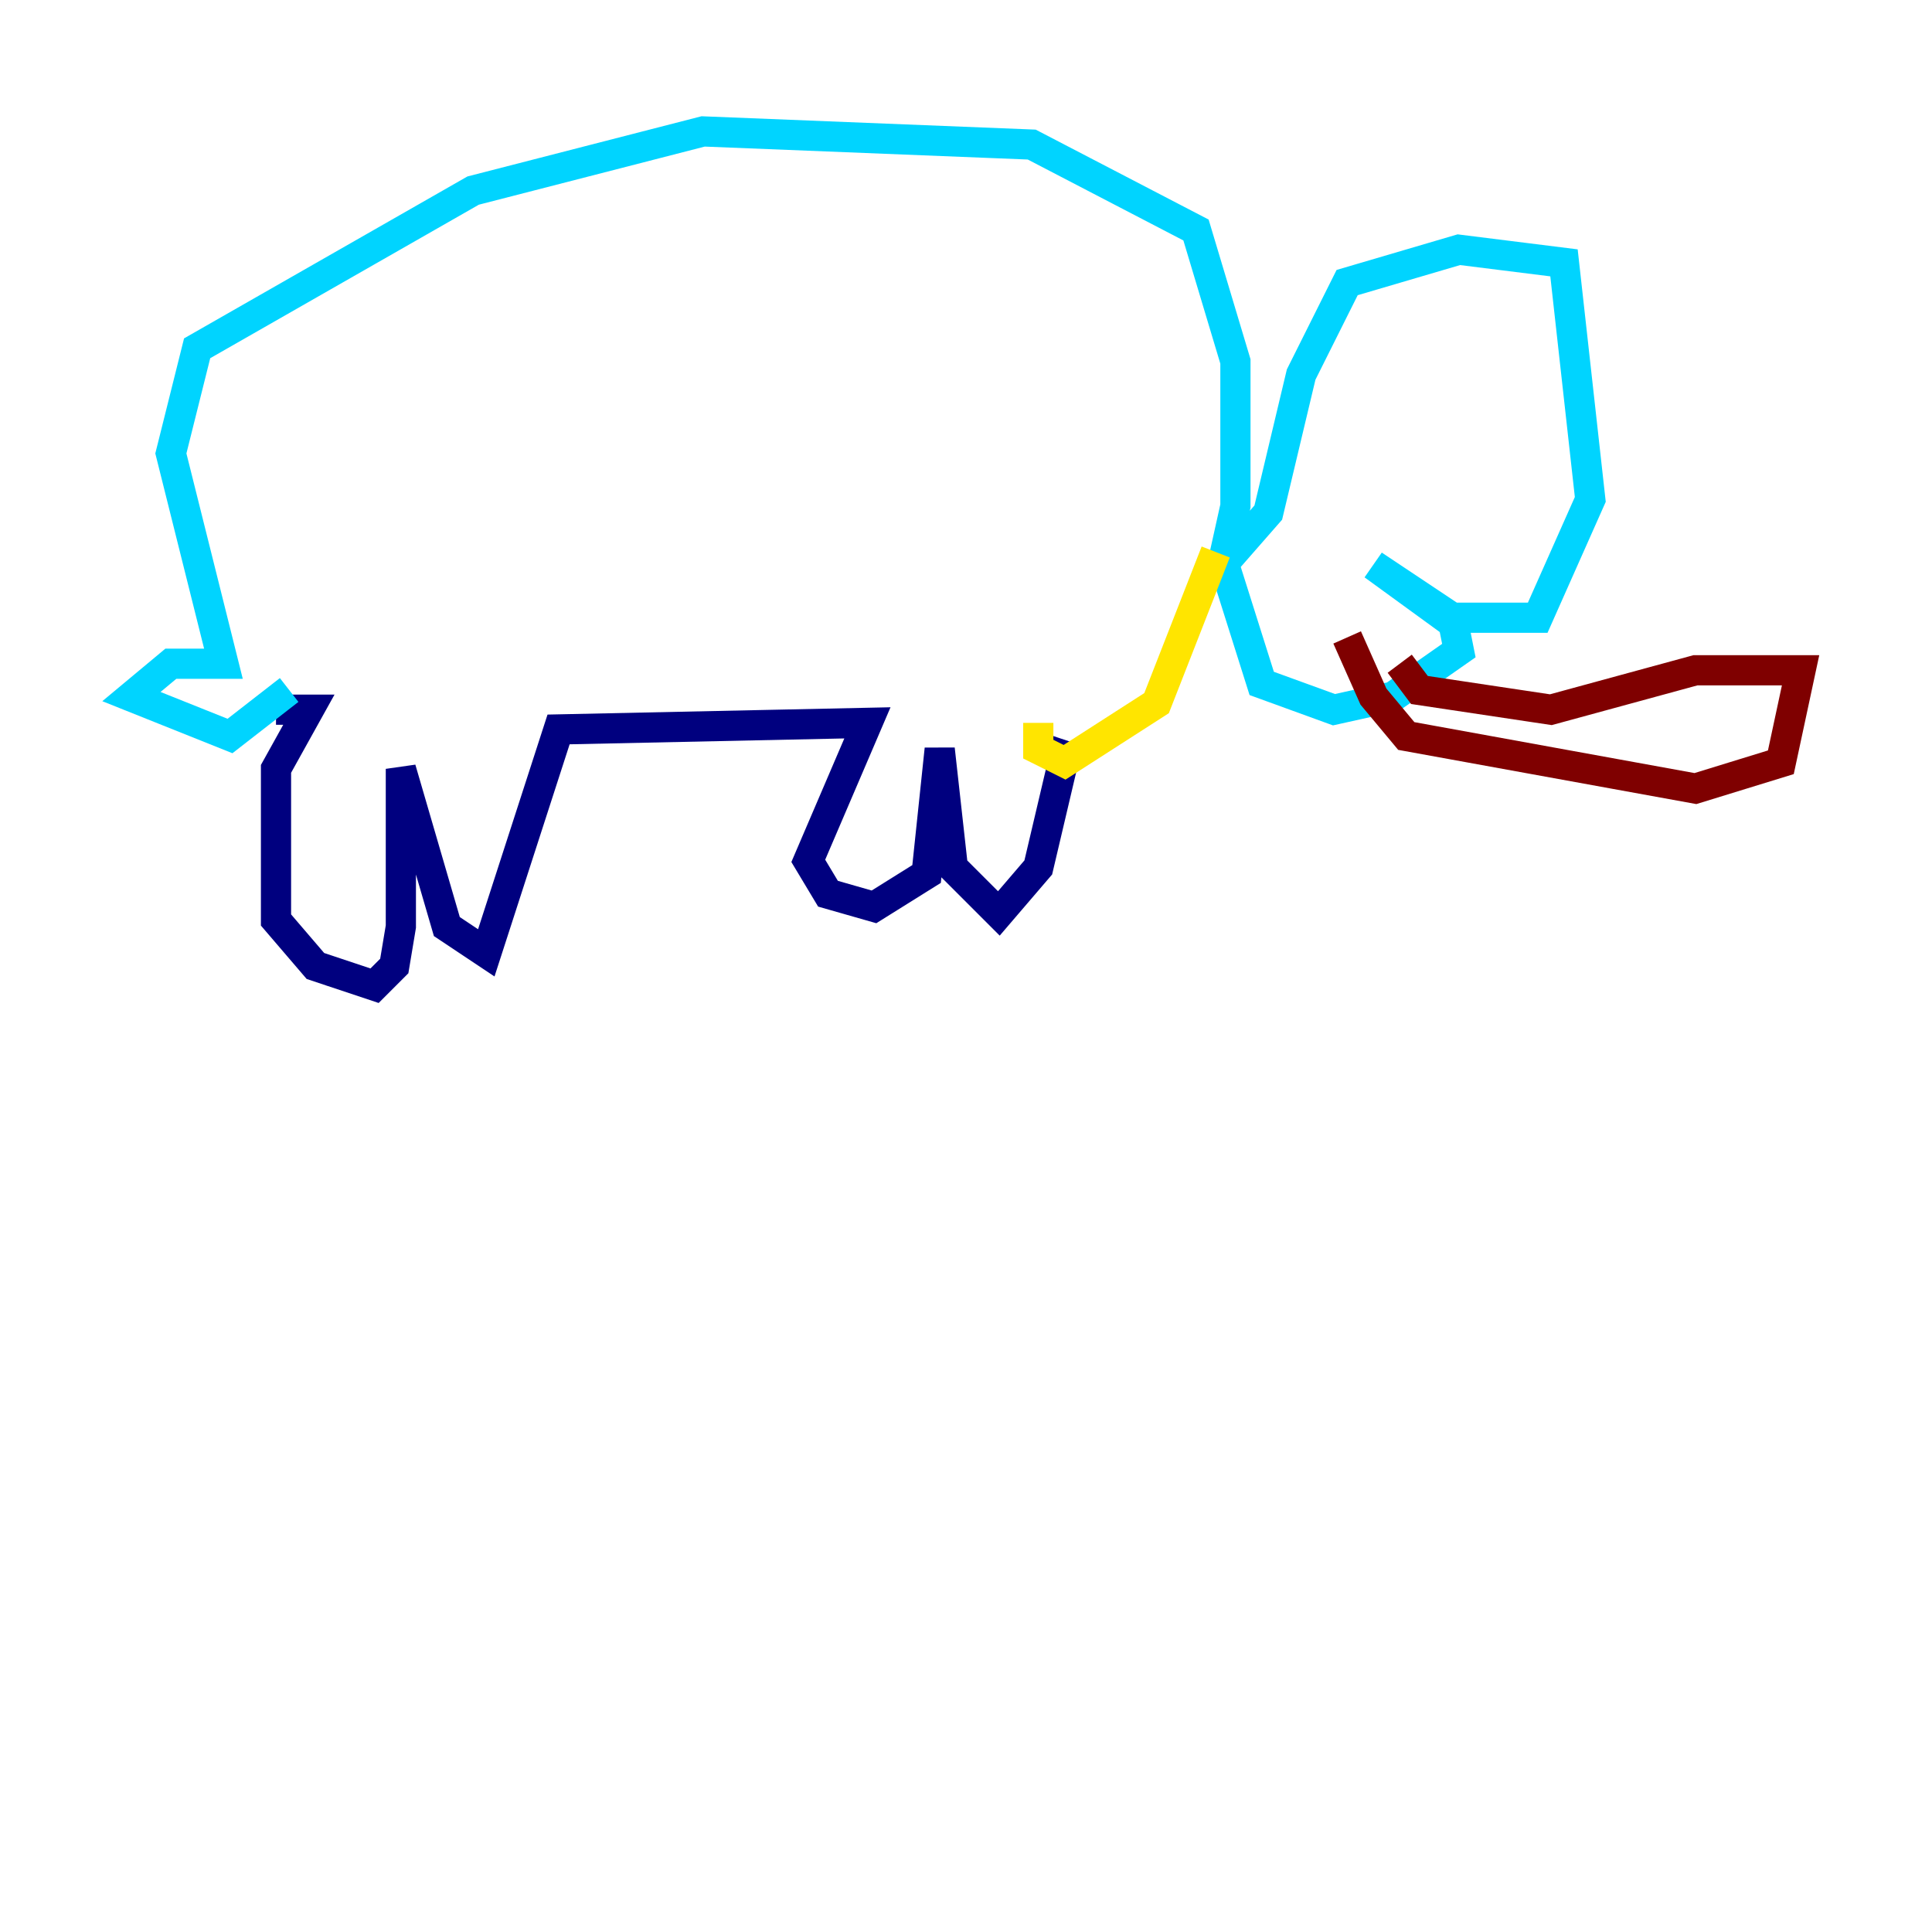 <?xml version="1.0" encoding="utf-8" ?>
<svg baseProfile="tiny" height="128" version="1.2" viewBox="0,0,128,128" width="128" xmlns="http://www.w3.org/2000/svg" xmlns:ev="http://www.w3.org/2001/xml-events" xmlns:xlink="http://www.w3.org/1999/xlink"><defs /><polyline fill="none" points="18.286,47.02 20.463,47.02 18.286,50.939 18.286,60.952 20.898,64.0 24.816,65.306 26.122,64.0 26.558,61.388 26.558,50.939 29.605,61.388 32.218,63.129 37.007,48.327 57.469,47.891 53.551,57.034 54.857,59.211 57.905,60.082 61.388,57.905 62.258,49.633 63.129,57.469 66.177,60.517 68.789,57.469 70.531,50.068 69.225,49.633" stroke="#00007f" stroke-width="2" /><polyline fill="none" points="19.157,45.714 15.238,48.762 8.707,46.15 11.32,43.973 14.803,43.973 11.32,30.041 13.061,23.075 31.347,12.626 46.585,8.707 68.354,9.578 79.238,15.238 81.85,23.946 81.85,33.524 80.98,37.442 84.027,33.959 86.204,24.816 89.252,18.721 96.653,16.544 103.619,17.415 105.361,33.088 101.878,40.925 95.782,40.925 90.993,37.442 96.218,40.925 96.653,43.102 92.299,46.15 88.381,47.02 83.592,45.279 80.98,37.007" stroke="#00d4ff" stroke-width="2" /><polyline fill="none" points="80.544,36.571 76.626,46.585 70.531,50.503 68.789,49.633 68.789,47.891" stroke="#ffe500" stroke-width="2" /><polyline fill="none" points="89.252,42.231 90.993,46.15 93.17,48.762 112.326,52.245 117.986,50.503 119.293,44.408 112.326,44.408 102.748,47.02 94.041,45.714 92.735,43.973" stroke="#7f0000" stroke-width="2" /></svg>